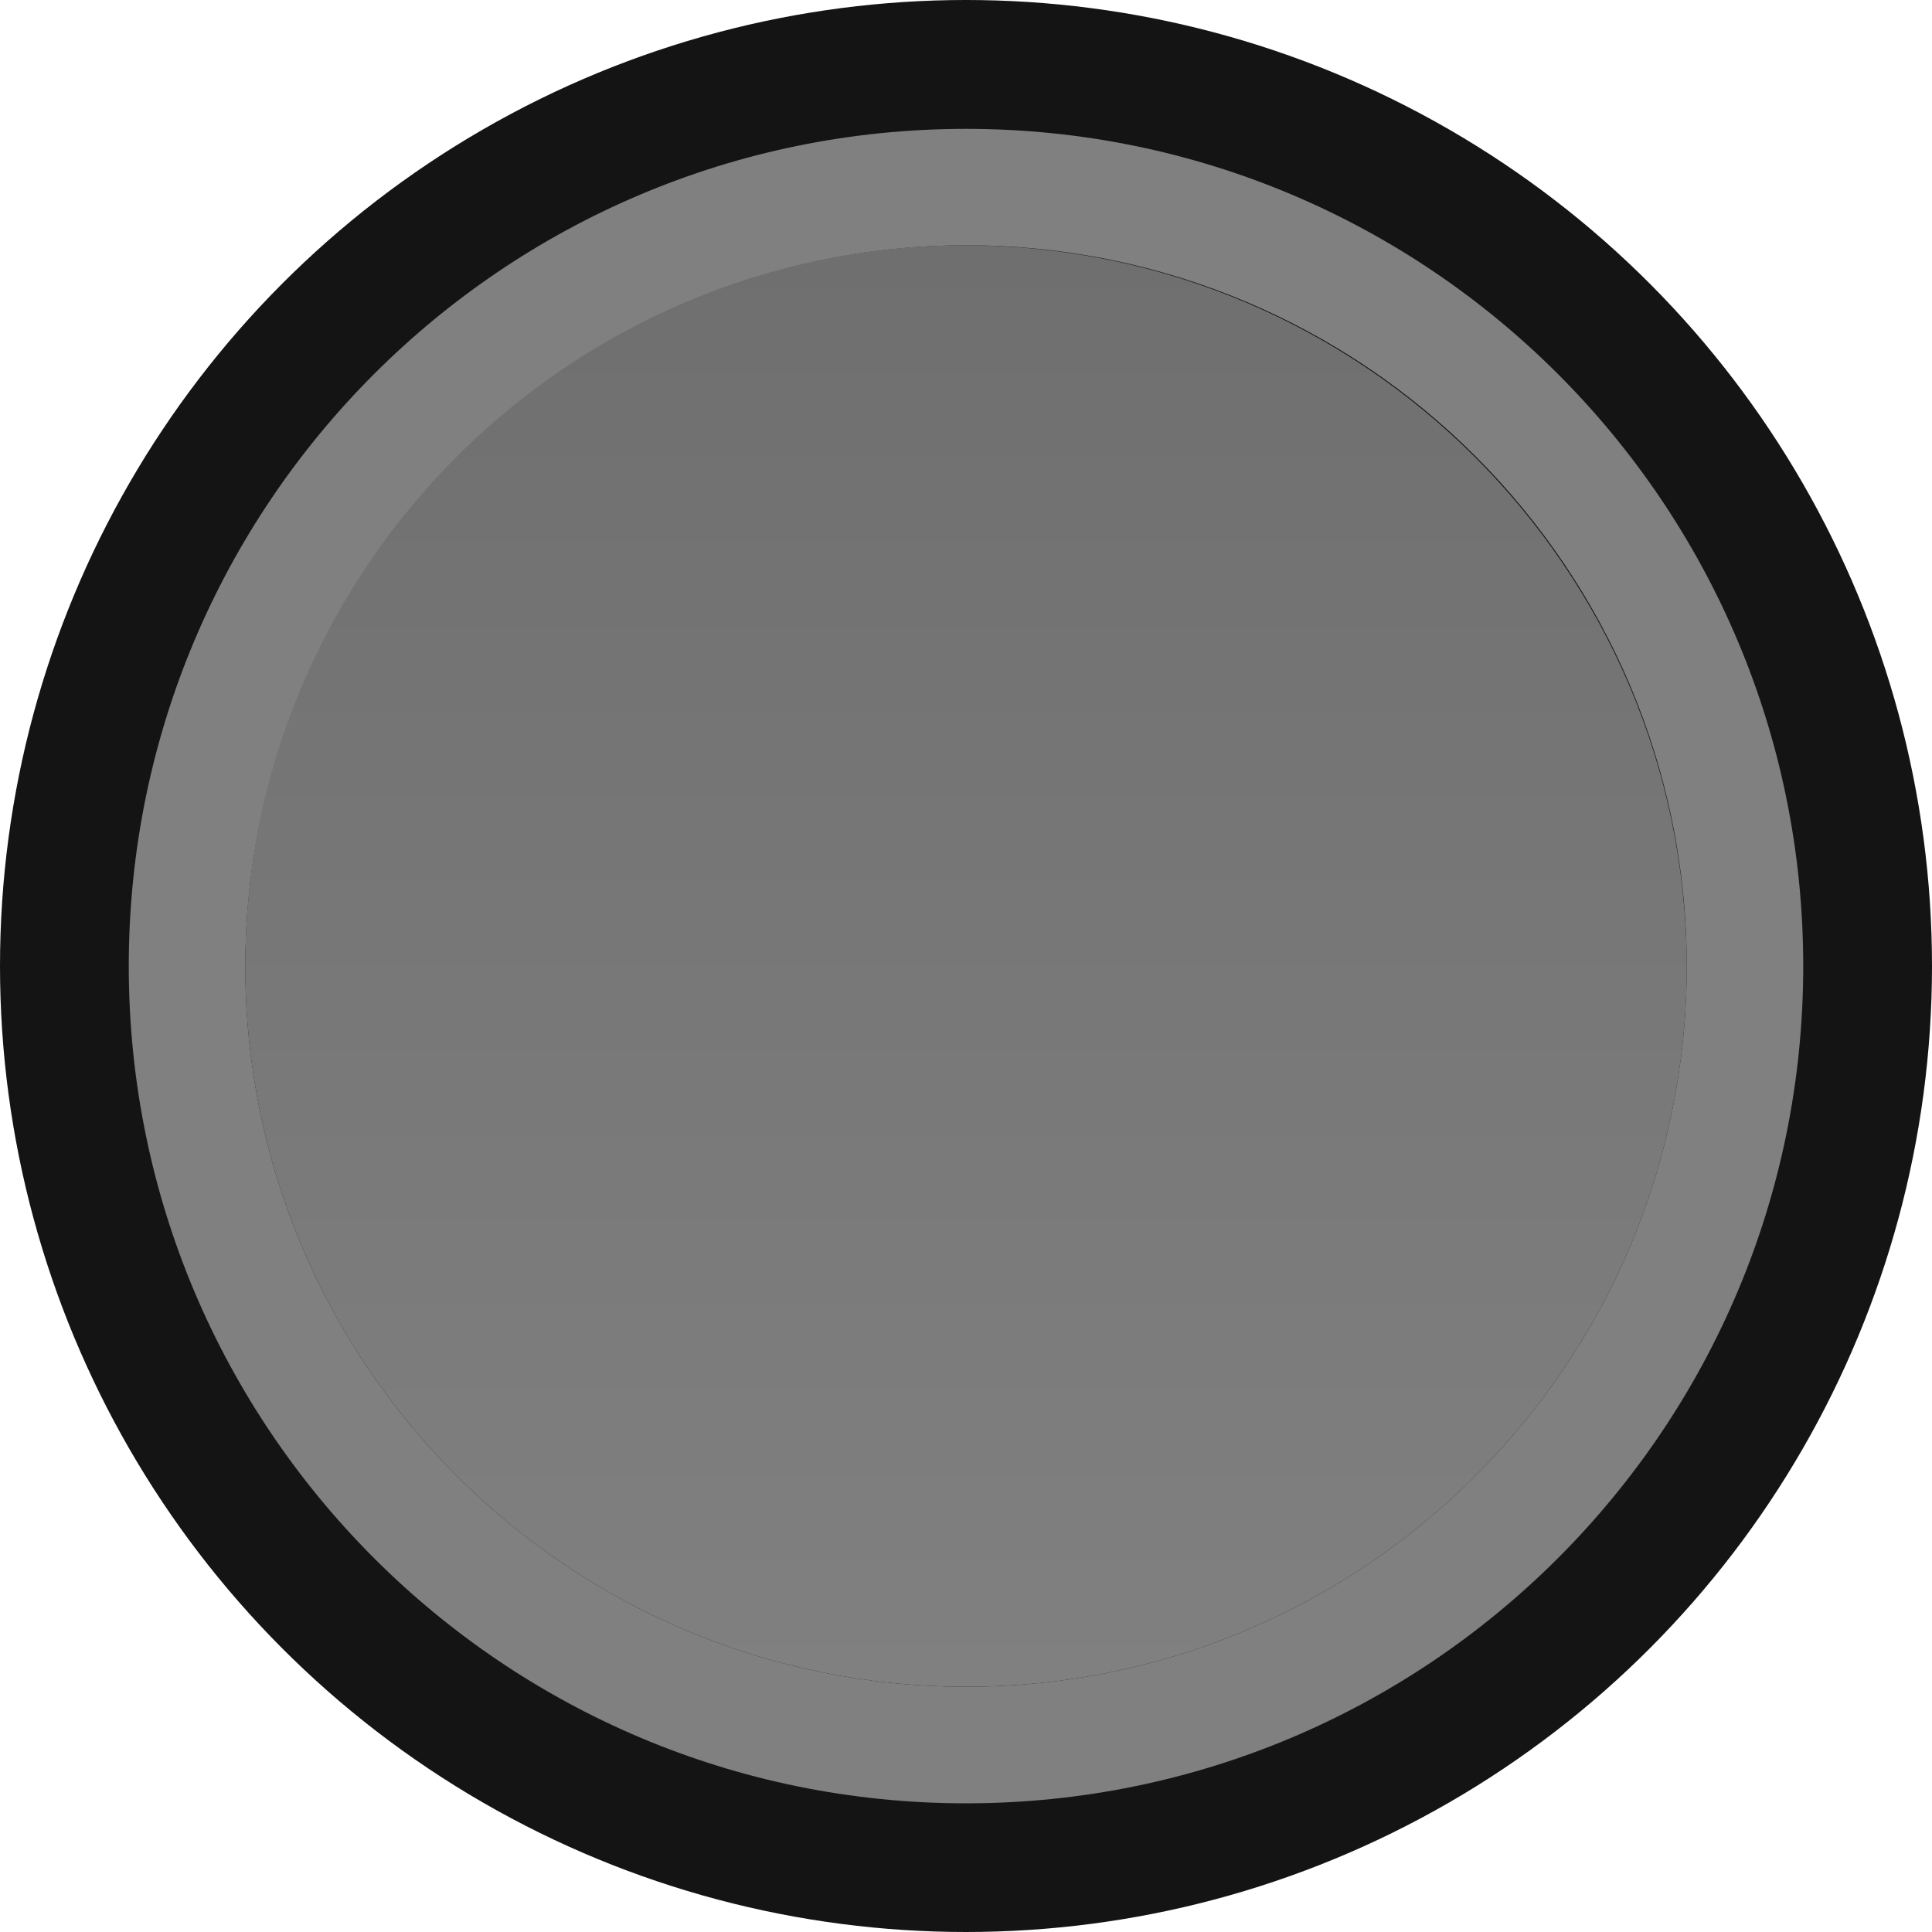 <?xml version="1.0" encoding="UTF-8" standalone="no"?>
<!-- Generator: Adobe Illustrator 23.0.3, SVG Export Plug-In . SVG Version: 6.00 Build 0)  -->

<svg
   xmlns:dc="http://purl.org/dc/elements/1.1/"
   xmlns:cc="http://creativecommons.org/ns#"
   xmlns:rdf="http://www.w3.org/1999/02/22-rdf-syntax-ns#"
   xmlns:svg="http://www.w3.org/2000/svg"
   xmlns="http://www.w3.org/2000/svg"
   xmlns:sodipodi="http://sodipodi.sourceforge.net/DTD/sodipodi-0.dtd"
   xmlns:inkscape="http://www.inkscape.org/namespaces/inkscape"
   version="1.0"
   id="Layer_1"
   x="0px"
   y="0px"
   viewBox="0 0 12 12"
   enable-background="new 0 0 20 20"
   xml:space="preserve"
   sodipodi:docname="nysthipyer_push_grey12_0.svg"
   width="12"
   height="12"
   inkscape:version="0.92.2 5c3e80d, 2017-08-06"><defs
     id="defs42" /><sodipodi:namedview
     pagecolor="#ffffff"
     bordercolor="#666666"
     borderopacity="1"
     objecttolerance="10"
     gridtolerance="10"
     guidetolerance="10"
     inkscape:pageopacity="0"
     inkscape:pageshadow="2"
     inkscape:window-width="1057"
     inkscape:window-height="664"
     id="namedview40"
     showgrid="false"
     inkscape:pagecheckerboard="true"
     inkscape:zoom="11.8"
     inkscape:cx="10"
     inkscape:cy="10"
     inkscape:window-x="166"
     inkscape:window-y="83"
     inkscape:window-maximized="0"
     inkscape:current-layer="Layer_1" /><g
     id="PUSH"
     transform="matrix(0.6,0,0,0.6,0,-3.8146973e-6)"><g
       id="XMLID_15_"><g
         id="g35"><circle
           cx="10"
           cy="10"
           r="10"
           id="circle24"
           style="fill:#141414" /><linearGradient
           id="SVGID_1_"
           gradientUnits="userSpaceOnUse"
           x1="10"
           y1="2.428"
           x2="10"
           y2="17.351"
           gradientTransform="matrix(1,0,0,-1,0,19.89)"><stop
             offset="0"
             style="stop-color:#808080"
             id="stop26" /><stop
             offset="1"
             style="stop-color:#6F6F6F"
             id="stop28" /></linearGradient><path
           d="m 10,2.539 c -4.121,0 -7.461,3.341 -7.461,7.461 0,4.121 3.341,7.461 7.461,7.461 4.121,0 7.461,-3.341 7.461,-7.461 C 17.448,5.885 14.115,2.552 10,2.539 Z"
           id="path31"
           inkscape:connector-curvature="0"
           style="fill:url(#SVGID_1_)" /><path
           d="m 10,2.539 c 4.121,0 7.461,3.341 7.461,7.461 0,4.121 -3.341,7.461 -7.461,7.461 -4.121,0 -7.461,-3.341 -7.461,-7.461 C 2.546,5.882 5.882,2.546 10,2.539 m 0,-1.205 c -4.786,0 -8.667,3.88 -8.667,8.667 0,4.786 3.88,8.667 8.667,8.667 4.786,0 8.667,-3.88 8.667,-8.667 0,-4.786 -3.88,-8.667 -8.667,-8.667 z"
           id="path33"
           inkscape:connector-curvature="0"
           style="fill:#808080" /></g></g></g></svg>